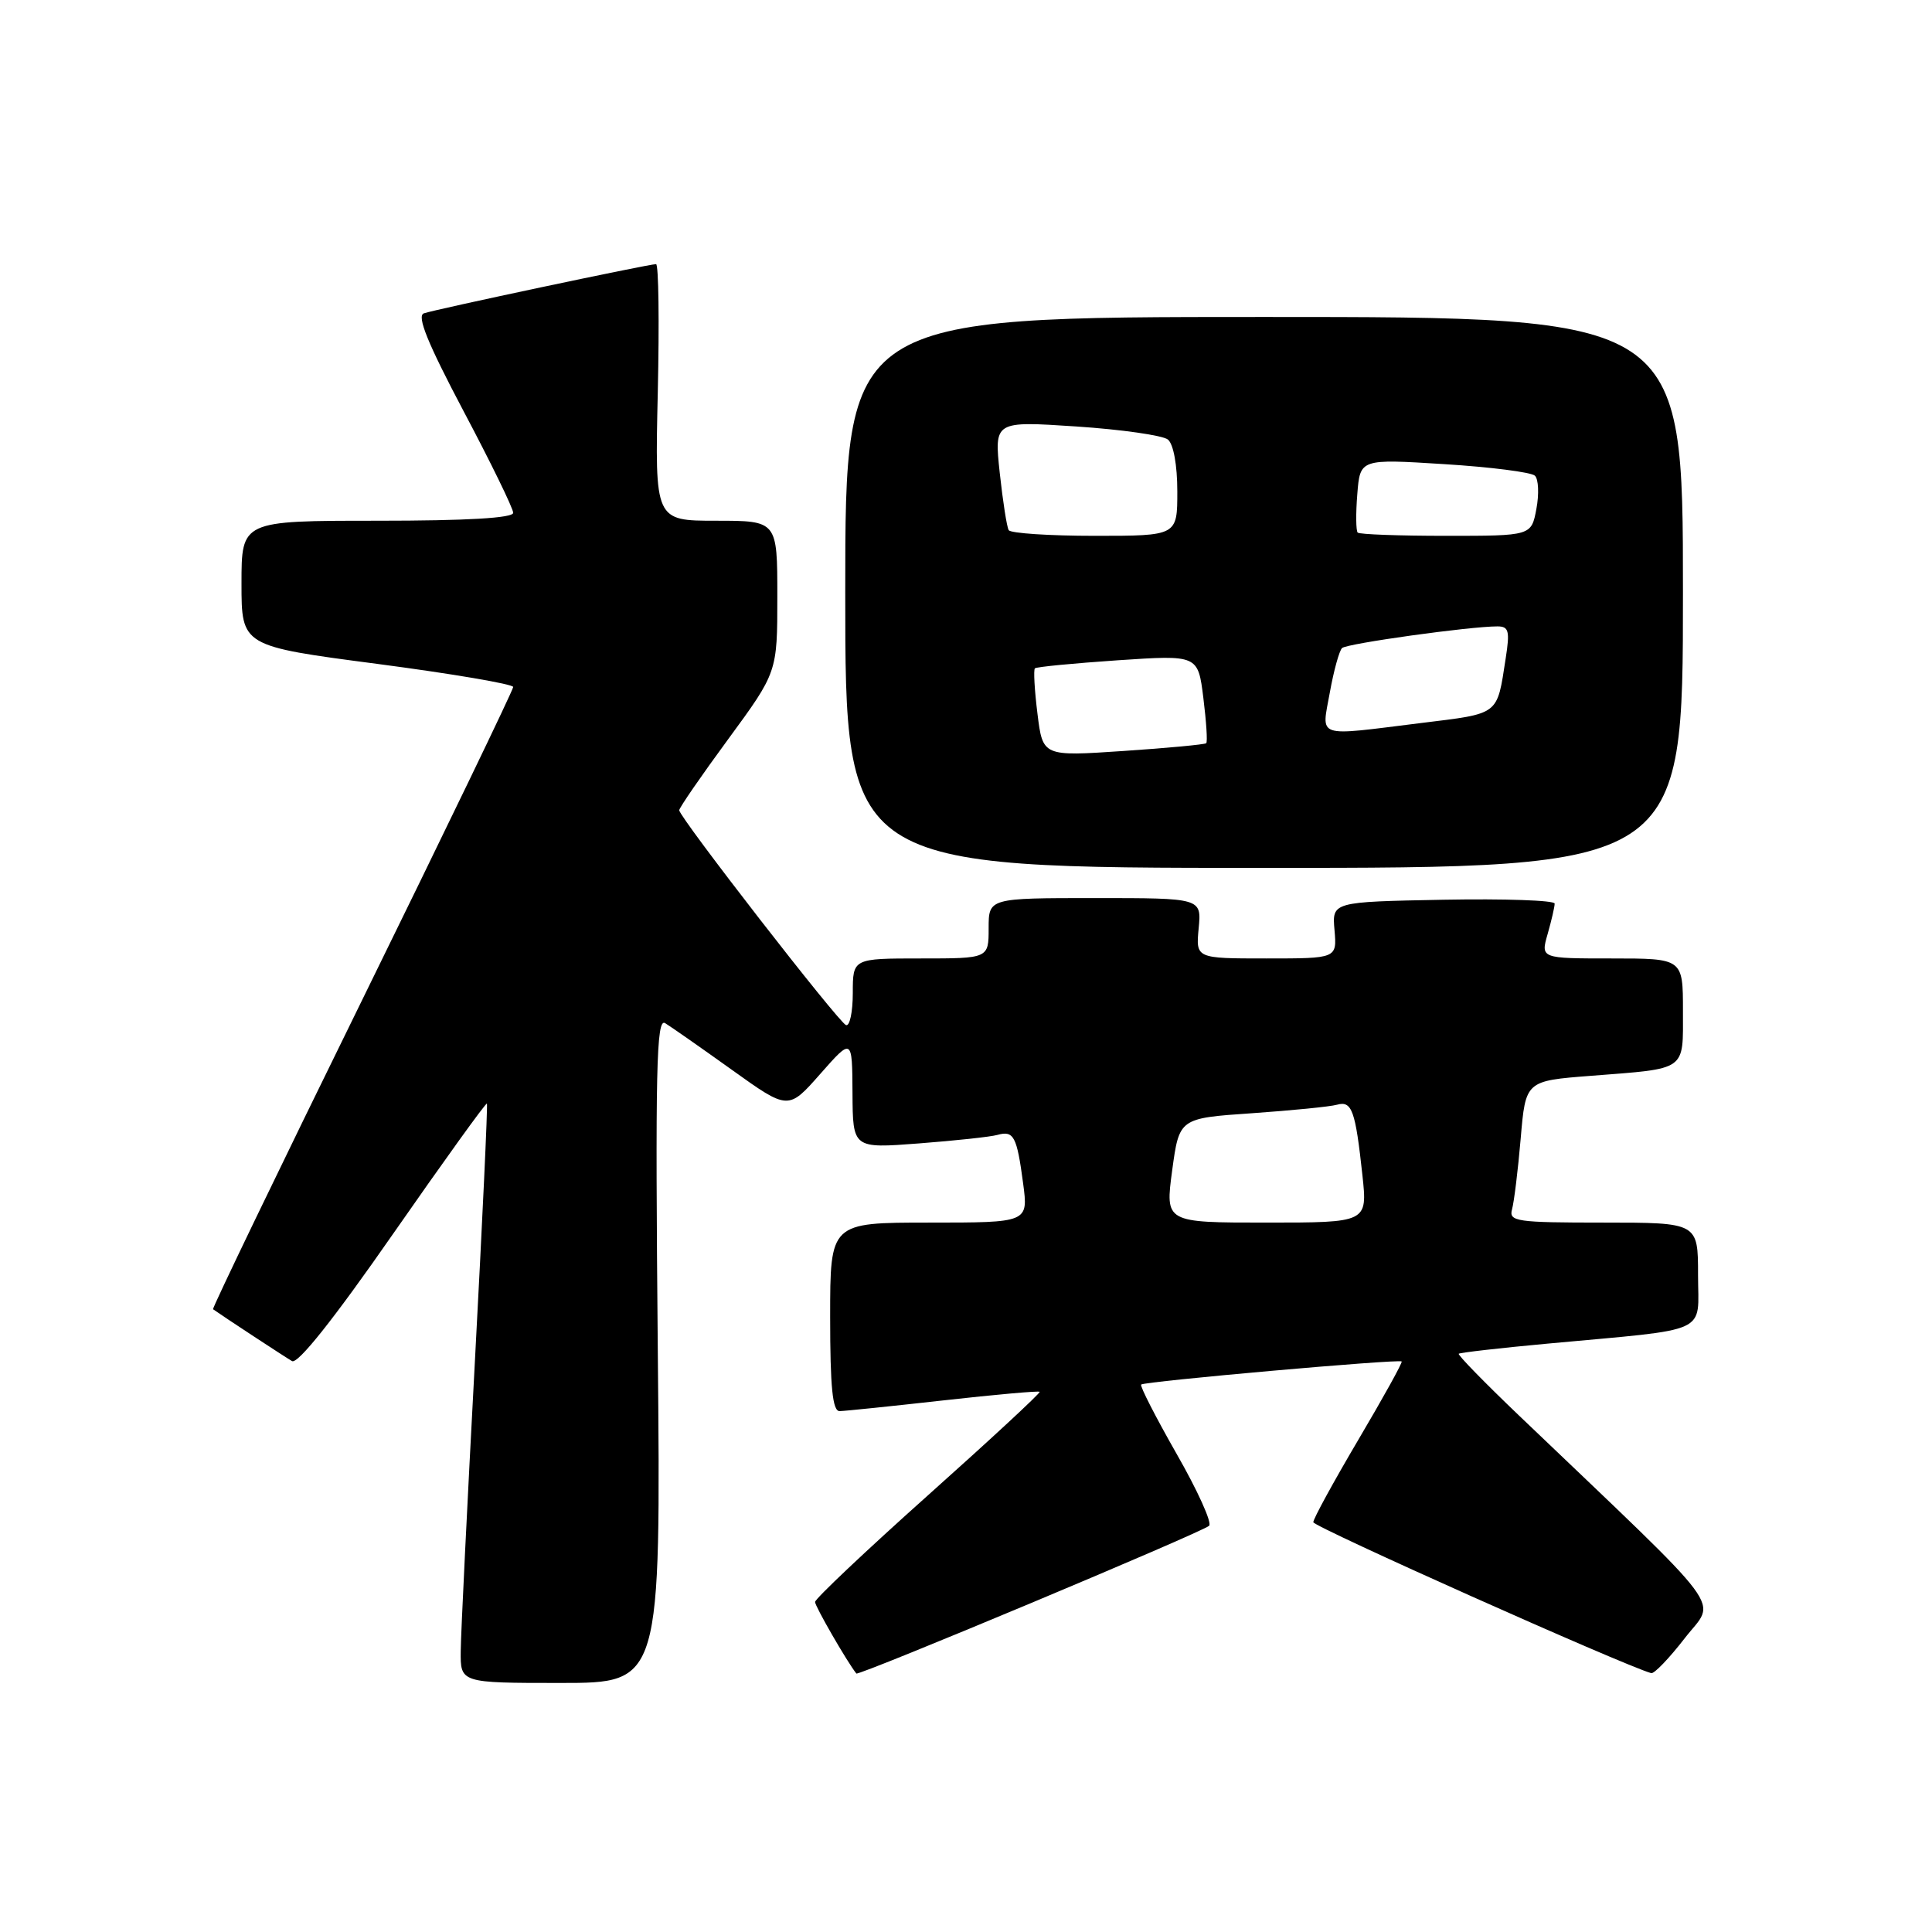 <?xml version="1.0" encoding="UTF-8" standalone="no"?>
<!DOCTYPE svg PUBLIC "-//W3C//DTD SVG 1.1//EN" "http://www.w3.org/Graphics/SVG/1.1/DTD/svg11.dtd" >
<svg xmlns="http://www.w3.org/2000/svg" xmlns:xlink="http://www.w3.org/1999/xlink" version="1.1" viewBox="0 0 256 256">
 <g >
 <path fill="currentColor"
d=" M 87.16 178.87 C 86.82 141.64 86.97 134.86 88.13 135.57 C 88.88 136.03 92.86 138.81 96.98 141.76 C 104.45 147.11 104.45 147.11 108.69 142.30 C 112.92 137.50 112.92 137.50 112.96 144.84 C 113.00 152.18 113.00 152.18 121.75 151.51 C 126.56 151.14 131.25 150.64 132.17 150.38 C 134.33 149.78 134.74 150.56 135.57 156.81 C 136.26 162.00 136.26 162.00 123.13 162.00 C 110.00 162.00 110.00 162.00 110.00 174.50 C 110.00 183.84 110.32 186.99 111.25 186.98 C 111.94 186.97 118.12 186.33 125.00 185.56 C 131.87 184.79 137.61 184.28 137.76 184.42 C 137.90 184.57 131.26 190.72 123.01 198.09 C 114.75 205.47 108.00 211.85 108.00 212.27 C 108.00 212.85 112.23 220.19 113.47 221.75 C 113.75 222.11 159.37 203.01 160.22 202.17 C 160.62 201.77 158.68 197.48 155.90 192.63 C 153.13 187.77 151.02 183.65 151.21 183.46 C 151.63 183.04 185.38 180.05 185.73 180.40 C 185.87 180.53 183.28 185.20 179.99 190.77 C 176.70 196.35 174.01 201.26 174.02 201.70 C 174.03 202.31 215.04 220.63 218.79 221.70 C 219.18 221.82 221.18 219.73 223.24 217.07 C 227.40 211.67 229.58 214.61 201.25 187.54 C 196.72 183.21 193.13 179.53 193.29 179.38 C 193.44 179.23 198.73 178.62 205.03 178.04 C 226.95 176.01 225.00 176.90 225.00 168.94 C 225.00 162.00 225.00 162.00 212.43 162.00 C 200.94 162.00 199.91 161.85 200.35 160.25 C 200.62 159.29 201.14 155.06 201.50 150.86 C 202.15 143.22 202.15 143.22 210.82 142.55 C 223.63 141.55 223.00 142.00 223.00 133.93 C 223.00 127.00 223.00 127.00 213.57 127.00 C 204.14 127.00 204.14 127.00 205.07 123.76 C 205.58 121.97 206.00 120.16 206.00 119.73 C 206.00 119.30 199.36 119.07 191.25 119.22 C 176.50 119.50 176.50 119.50 176.83 123.25 C 177.15 127.00 177.15 127.00 167.80 127.00 C 158.45 127.00 158.45 127.00 158.83 123.00 C 159.21 119.00 159.21 119.00 145.11 119.00 C 131.00 119.00 131.00 119.00 131.00 123.00 C 131.00 127.00 131.00 127.00 122.00 127.00 C 113.00 127.00 113.00 127.00 113.00 131.58 C 113.00 134.10 112.59 136.02 112.10 135.83 C 111.10 135.46 90.00 108.28 90.00 107.36 C 90.00 107.04 92.92 102.80 96.50 97.93 C 103.00 89.07 103.00 89.07 103.00 79.04 C 103.00 69.00 103.00 69.00 94.88 69.00 C 86.77 69.00 86.77 69.00 87.16 52.00 C 87.37 42.65 87.27 35.00 86.93 35.00 C 85.93 35.00 57.62 41.00 56.16 41.52 C 55.20 41.87 56.67 45.48 61.41 54.45 C 65.04 61.30 68.00 67.37 68.00 67.95 C 68.00 68.64 61.92 69.00 50.00 69.00 C 32.00 69.00 32.00 69.00 32.00 77.31 C 32.00 85.61 32.00 85.61 50.00 87.97 C 59.90 89.27 68.00 90.65 68.00 91.03 C 68.00 91.42 58.99 110.09 47.98 132.52 C 36.97 154.94 28.08 173.38 28.23 173.48 C 29.56 174.43 37.76 179.81 38.69 180.35 C 39.45 180.80 44.22 174.80 52.08 163.50 C 58.80 153.85 64.39 146.08 64.52 146.23 C 64.64 146.38 63.92 161.80 62.92 180.50 C 61.92 199.20 61.07 216.41 61.05 218.75 C 61.00 223.00 61.00 223.00 74.28 223.00 C 87.57 223.00 87.57 223.00 87.16 178.87 Z  M 223.00 78.50 C 223.00 42.00 223.00 42.00 167.50 42.00 C 112.00 42.00 112.00 42.00 112.00 78.50 C 112.00 115.00 112.00 115.00 167.50 115.00 C 223.00 115.00 223.00 115.00 223.00 78.50 Z  M 155.32 155.08 C 156.26 148.17 156.26 148.17 165.88 147.51 C 171.17 147.14 176.25 146.64 177.17 146.38 C 179.14 145.83 179.60 147.14 180.53 155.75 C 181.20 162.00 181.20 162.00 167.79 162.00 C 154.39 162.00 154.39 162.00 155.32 155.08 Z  M 137.47 94.57 C 137.08 91.46 136.93 88.75 137.13 88.56 C 137.33 88.36 142.28 87.89 148.12 87.49 C 158.74 86.78 158.74 86.78 159.45 92.47 C 159.84 95.61 160.02 98.31 159.83 98.48 C 159.65 98.65 154.70 99.12 148.84 99.51 C 138.17 100.23 138.17 100.23 137.47 94.57 Z  M 176.21 91.75 C 176.73 88.86 177.46 86.22 177.83 85.87 C 178.47 85.27 194.75 83.00 198.41 83.00 C 199.93 83.00 200.08 83.60 199.51 87.25 C 198.33 94.86 198.79 94.51 188.25 95.81 C 174.13 97.56 175.11 97.89 176.21 91.75 Z  M 133.66 70.25 C 133.41 69.84 132.88 66.42 132.47 62.65 C 131.74 55.79 131.74 55.79 142.62 56.51 C 148.61 56.91 154.06 57.69 154.75 58.24 C 155.49 58.84 156.00 61.62 156.00 65.12 C 156.00 71.00 156.00 71.00 145.06 71.00 C 139.04 71.00 133.91 70.66 133.66 70.25 Z  M 179.90 70.57 C 179.67 70.33 179.64 68.04 179.85 65.47 C 180.22 60.80 180.22 60.80 191.36 61.50 C 197.49 61.88 202.89 62.57 203.38 63.03 C 203.86 63.48 203.95 65.46 203.58 67.43 C 202.91 71.00 202.91 71.00 191.62 71.00 C 185.41 71.00 180.14 70.81 179.90 70.57 Z "/>
</g>
</svg>